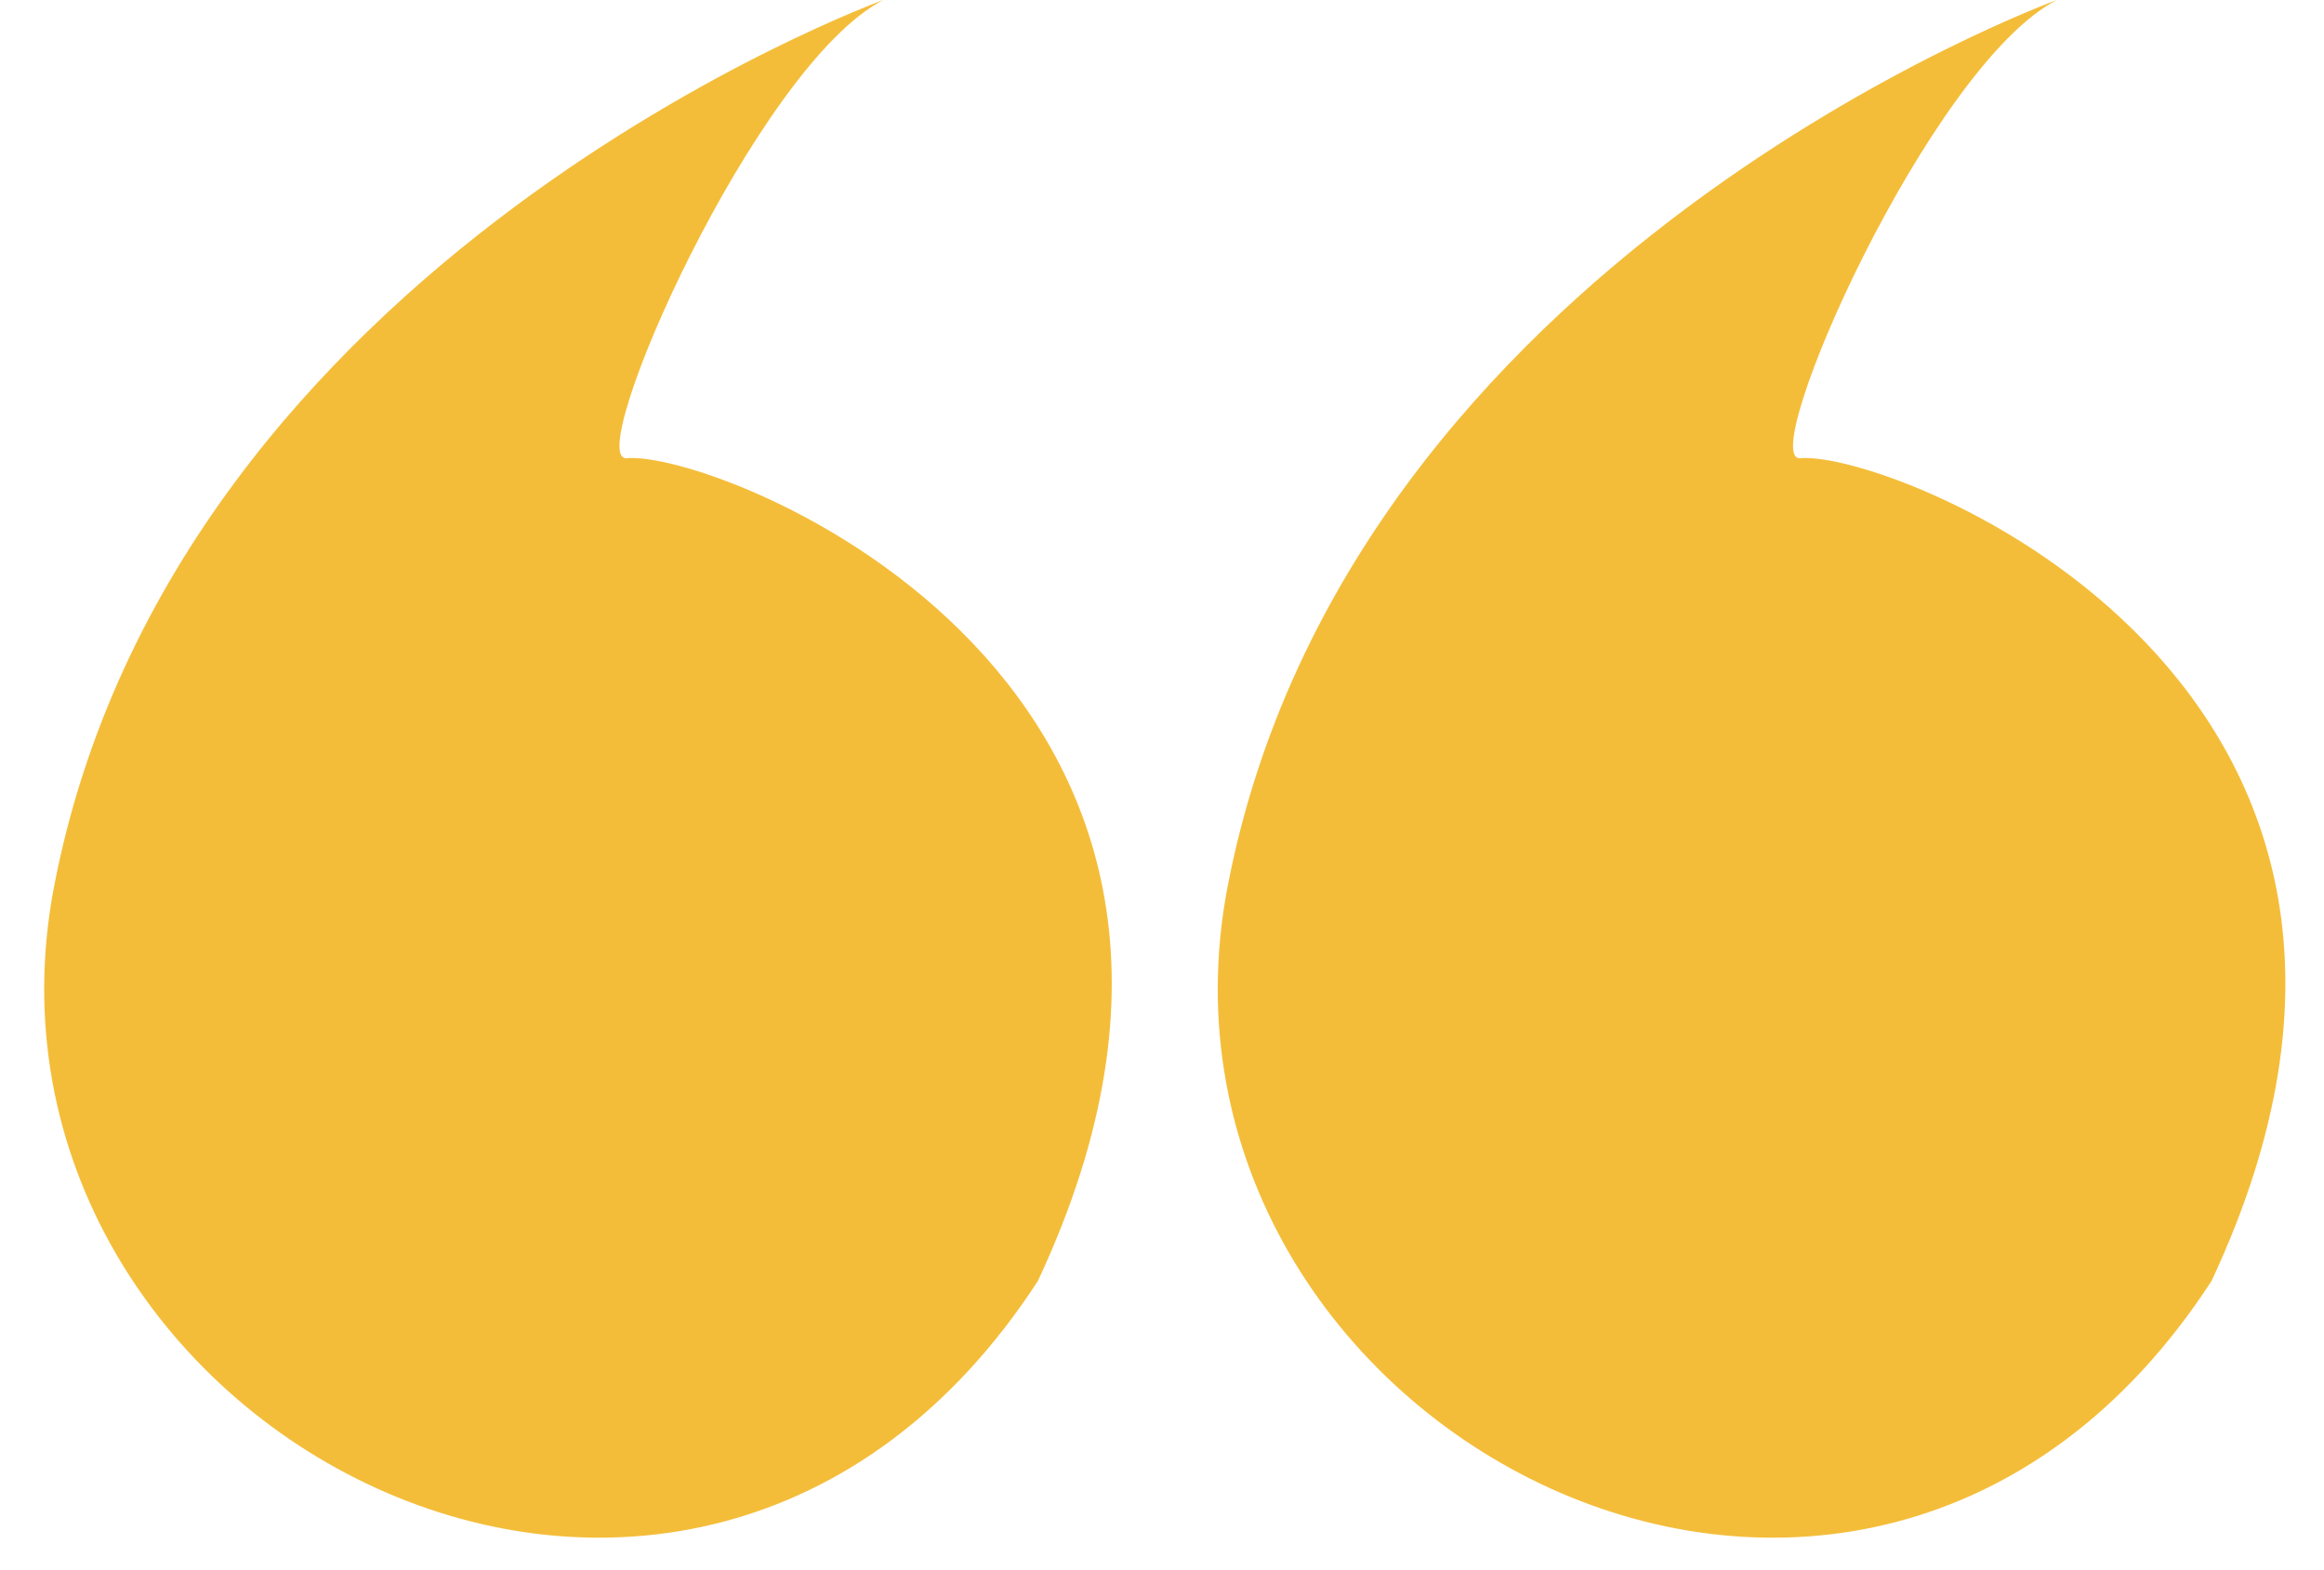 <svg width="37" height="25" viewBox="0 0 37 25" fill="none" xmlns="http://www.w3.org/2000/svg">
<g id="Group 99">
<path id="Vector" d="M14.064 0C14.064 0 2.78 4.094 0.858 14.129C-0.776 22.741 10.969 28.94 16.524 20.395C20.974 10.89 11.469 7.17 9.979 7.295C9.258 7.362 12.036 1.038 14.064 0Z" fill="#F4BD39"/>
<path id="Vector_2" d="M32.748 0C32.748 0 21.464 4.095 19.542 14.129C17.908 22.741 29.653 28.94 35.209 20.396C39.659 10.89 30.153 7.17 28.663 7.295C27.942 7.363 30.72 1.038 32.748 0Z" fill="#F4BD39"/>
</g>
</svg>
